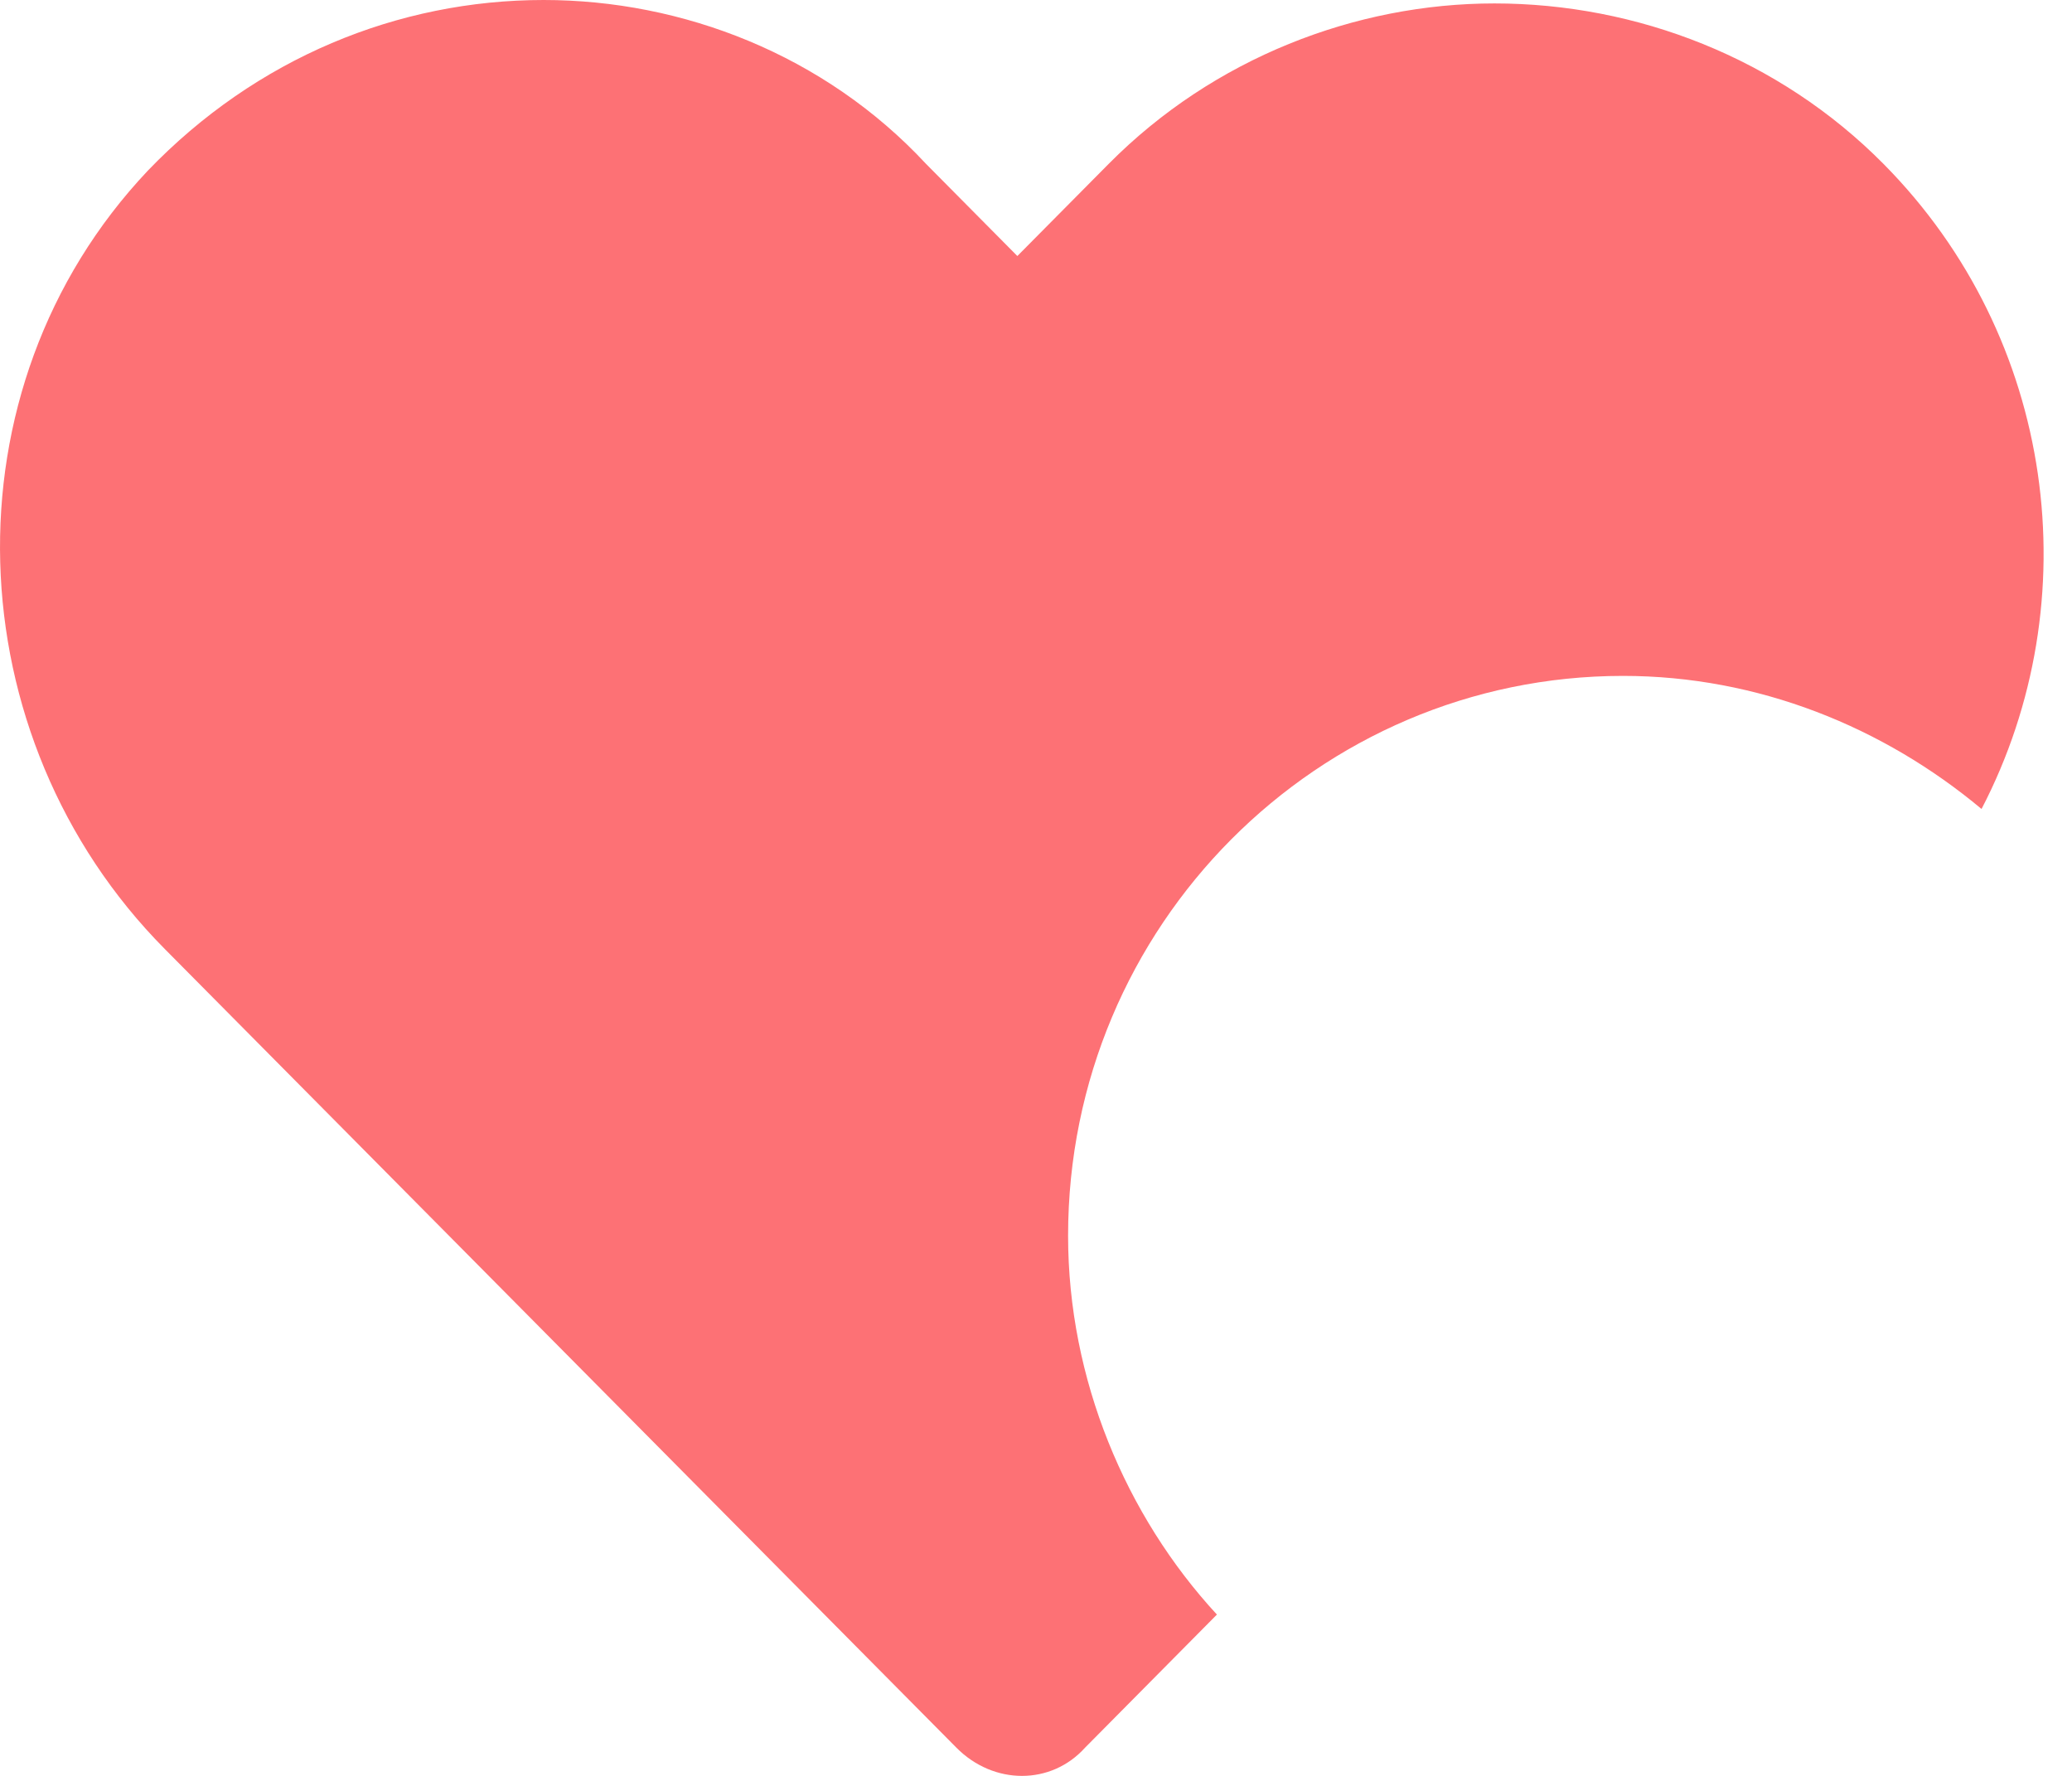 <svg width="35" height="30" viewBox="0 0 35 30" fill="none" xmlns="http://www.w3.org/2000/svg">
<path d="M16.156 29.524C16.785 30.159 17.756 30.159 18.328 29.524L20.556 27.275C19.013 25.603 18.042 23.296 18.042 20.875C18.042 15.627 22.271 11.418 27.415 11.418C29.7 11.418 31.815 12.282 33.472 13.666C35.301 10.149 34.73 5.709 31.815 2.768C30.044 0.98 27.643 0.058 25.243 0.058C22.9 0.058 20.5 0.98 18.728 2.768L17.185 4.325L15.642 2.768C13.927 0.923 11.527 0 9.183 0C6.726 0 4.325 0.98 2.497 2.883C-0.989 6.574 -0.761 12.456 2.783 16.031L16.156 29.524Z" fill="#FD7175"/>
</svg>
